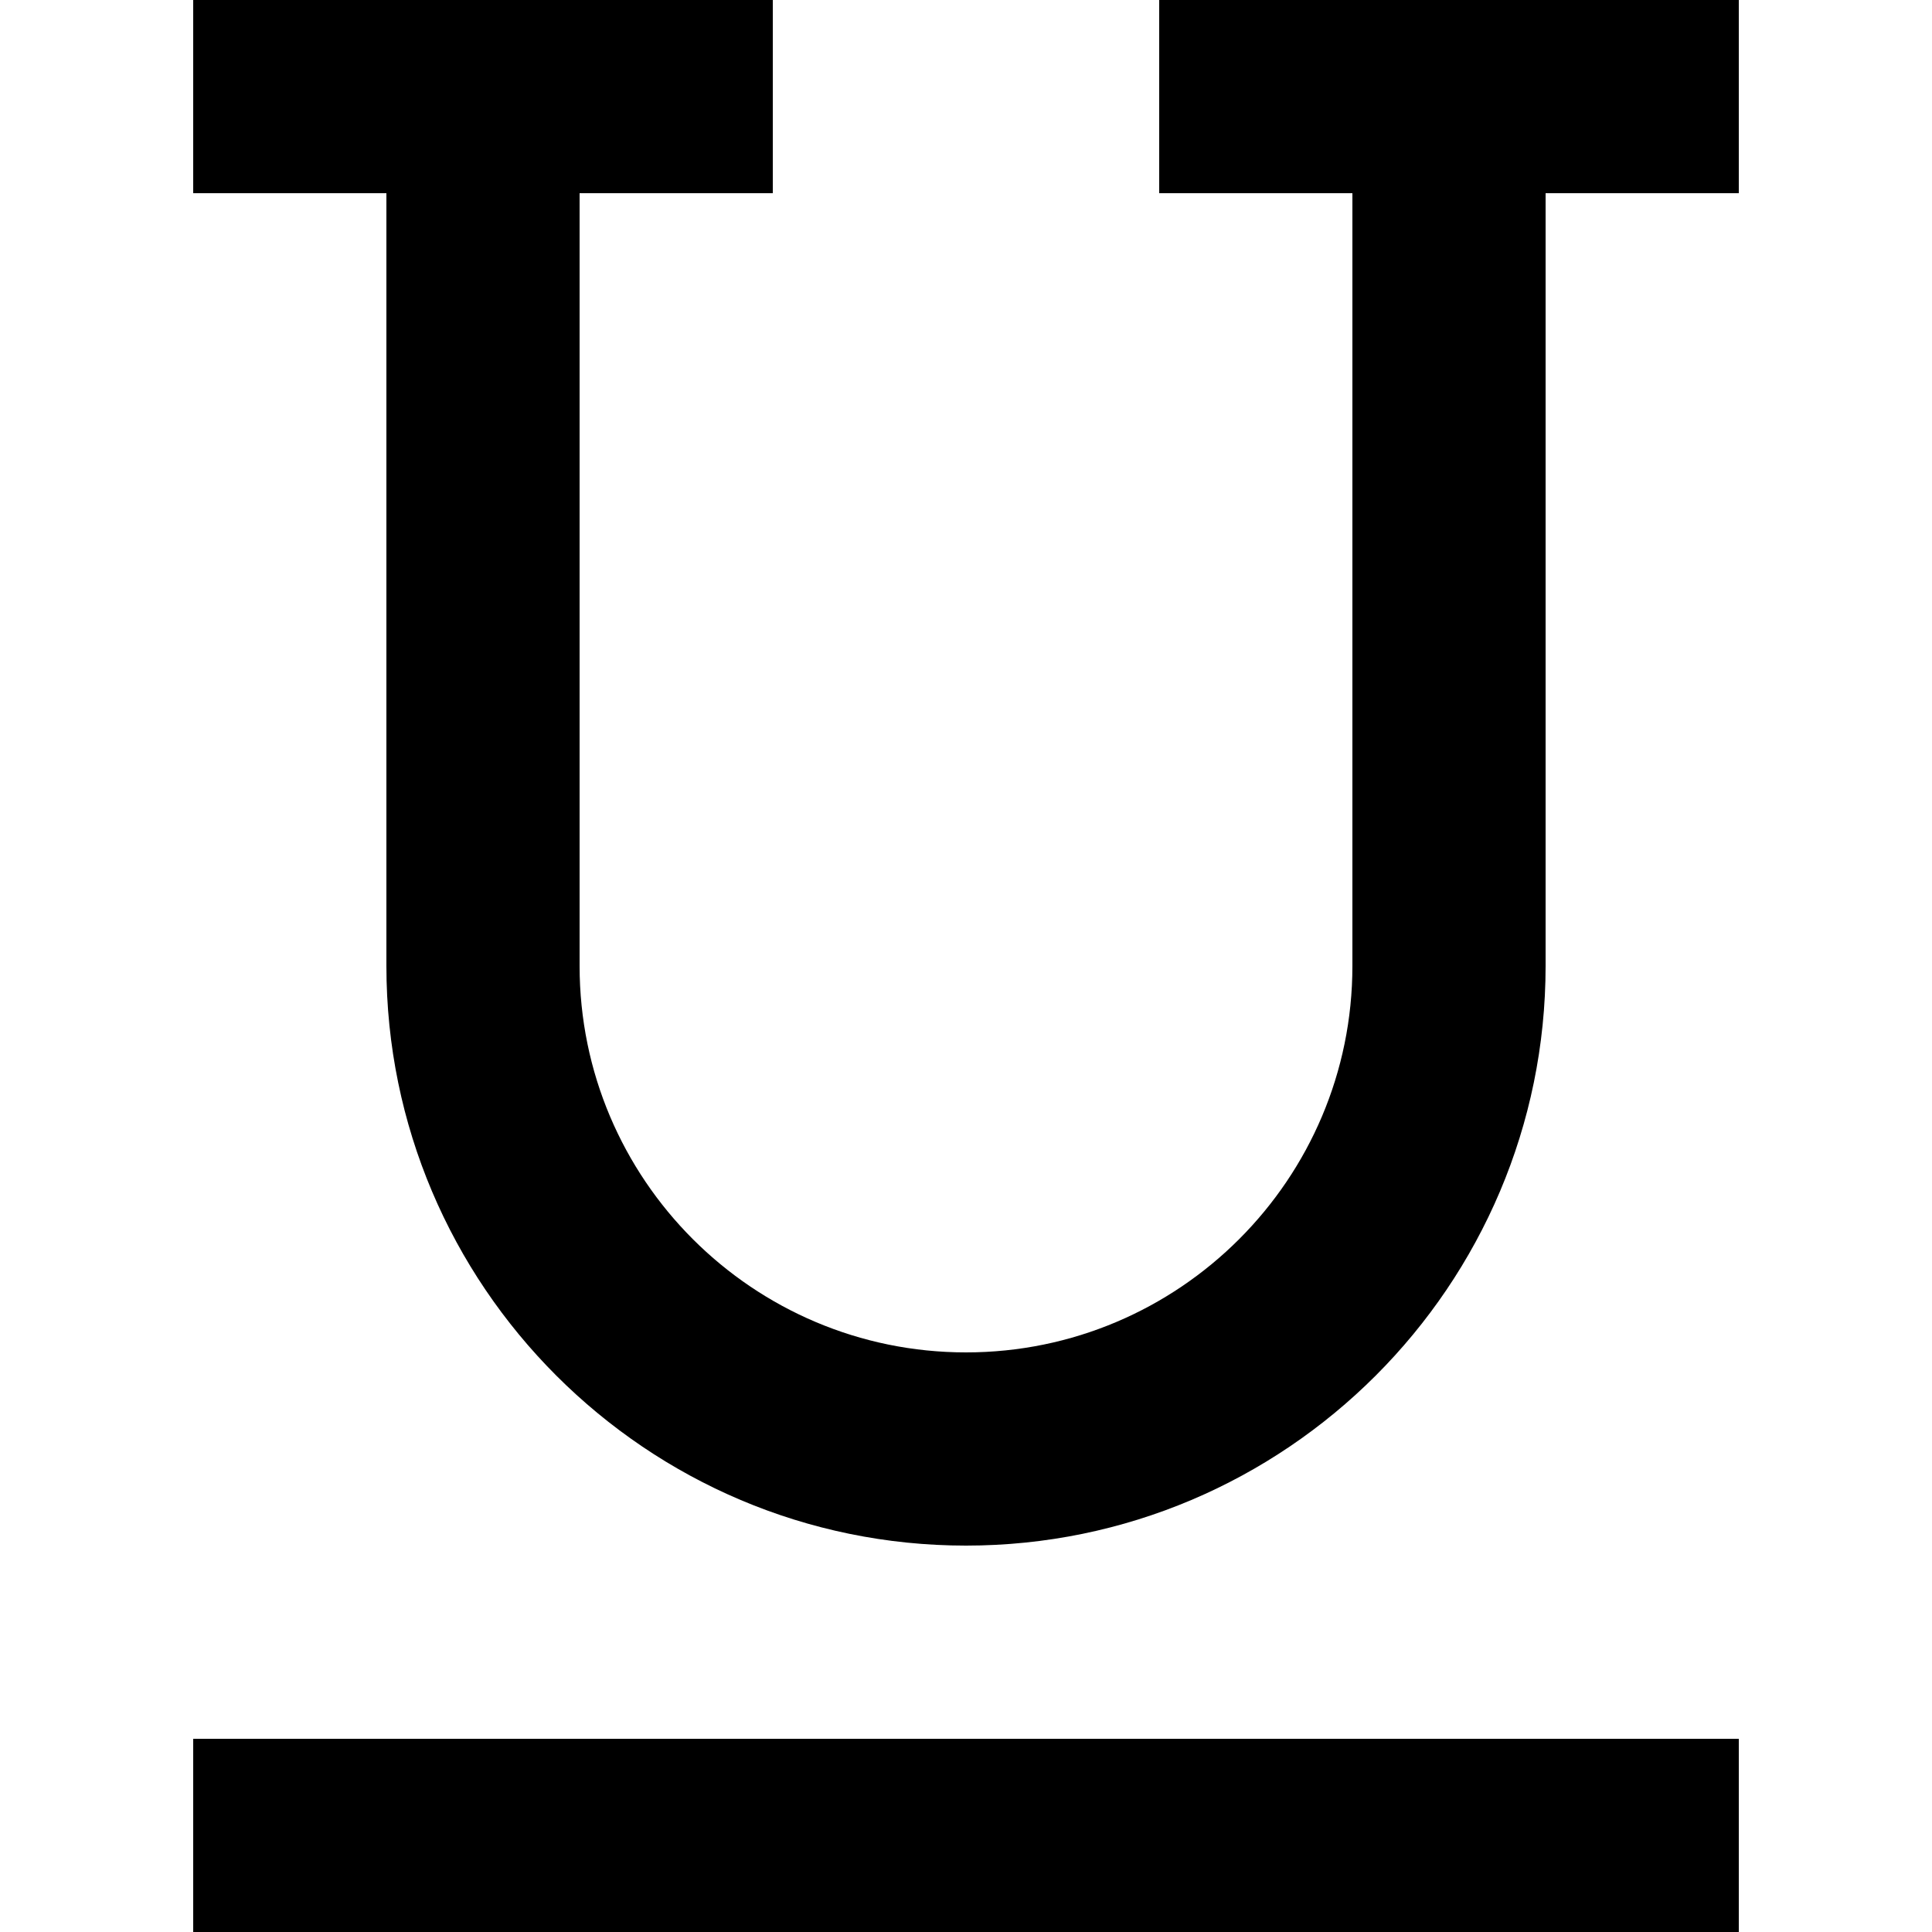 <?xml version="1.0" encoding="utf-8"?>
<!-- Generator: Adobe Illustrator 21.1.0, SVG Export Plug-In . SVG Version: 6.00 Build 0)  -->
<svg version="1.1" id="Layer_1" xmlns="http://www.w3.org/2000/svg" xmlns:xlink="http://www.w3.org/1999/xlink" x="0px" y="0px"
	 viewBox="0 0 512 512" style="enable-background:new 0 0 512 512;" xml:space="preserve">
<g>
	<path d="M51.2,460.8h409.6V512H51.2V460.8z"/>
	<path d="M307.2,0v51.2h51.2V256c0,56.5-45.9,102.4-102.4,102.4S153.6,312.5,153.6,256V51.2h51.2V0H51.2v51.2h51.2V256
		c0,84.7,68.9,153.6,153.6,153.6S409.6,340.7,409.6,256V51.2h51.2V0H307.2z"/>
</g>
</svg>
